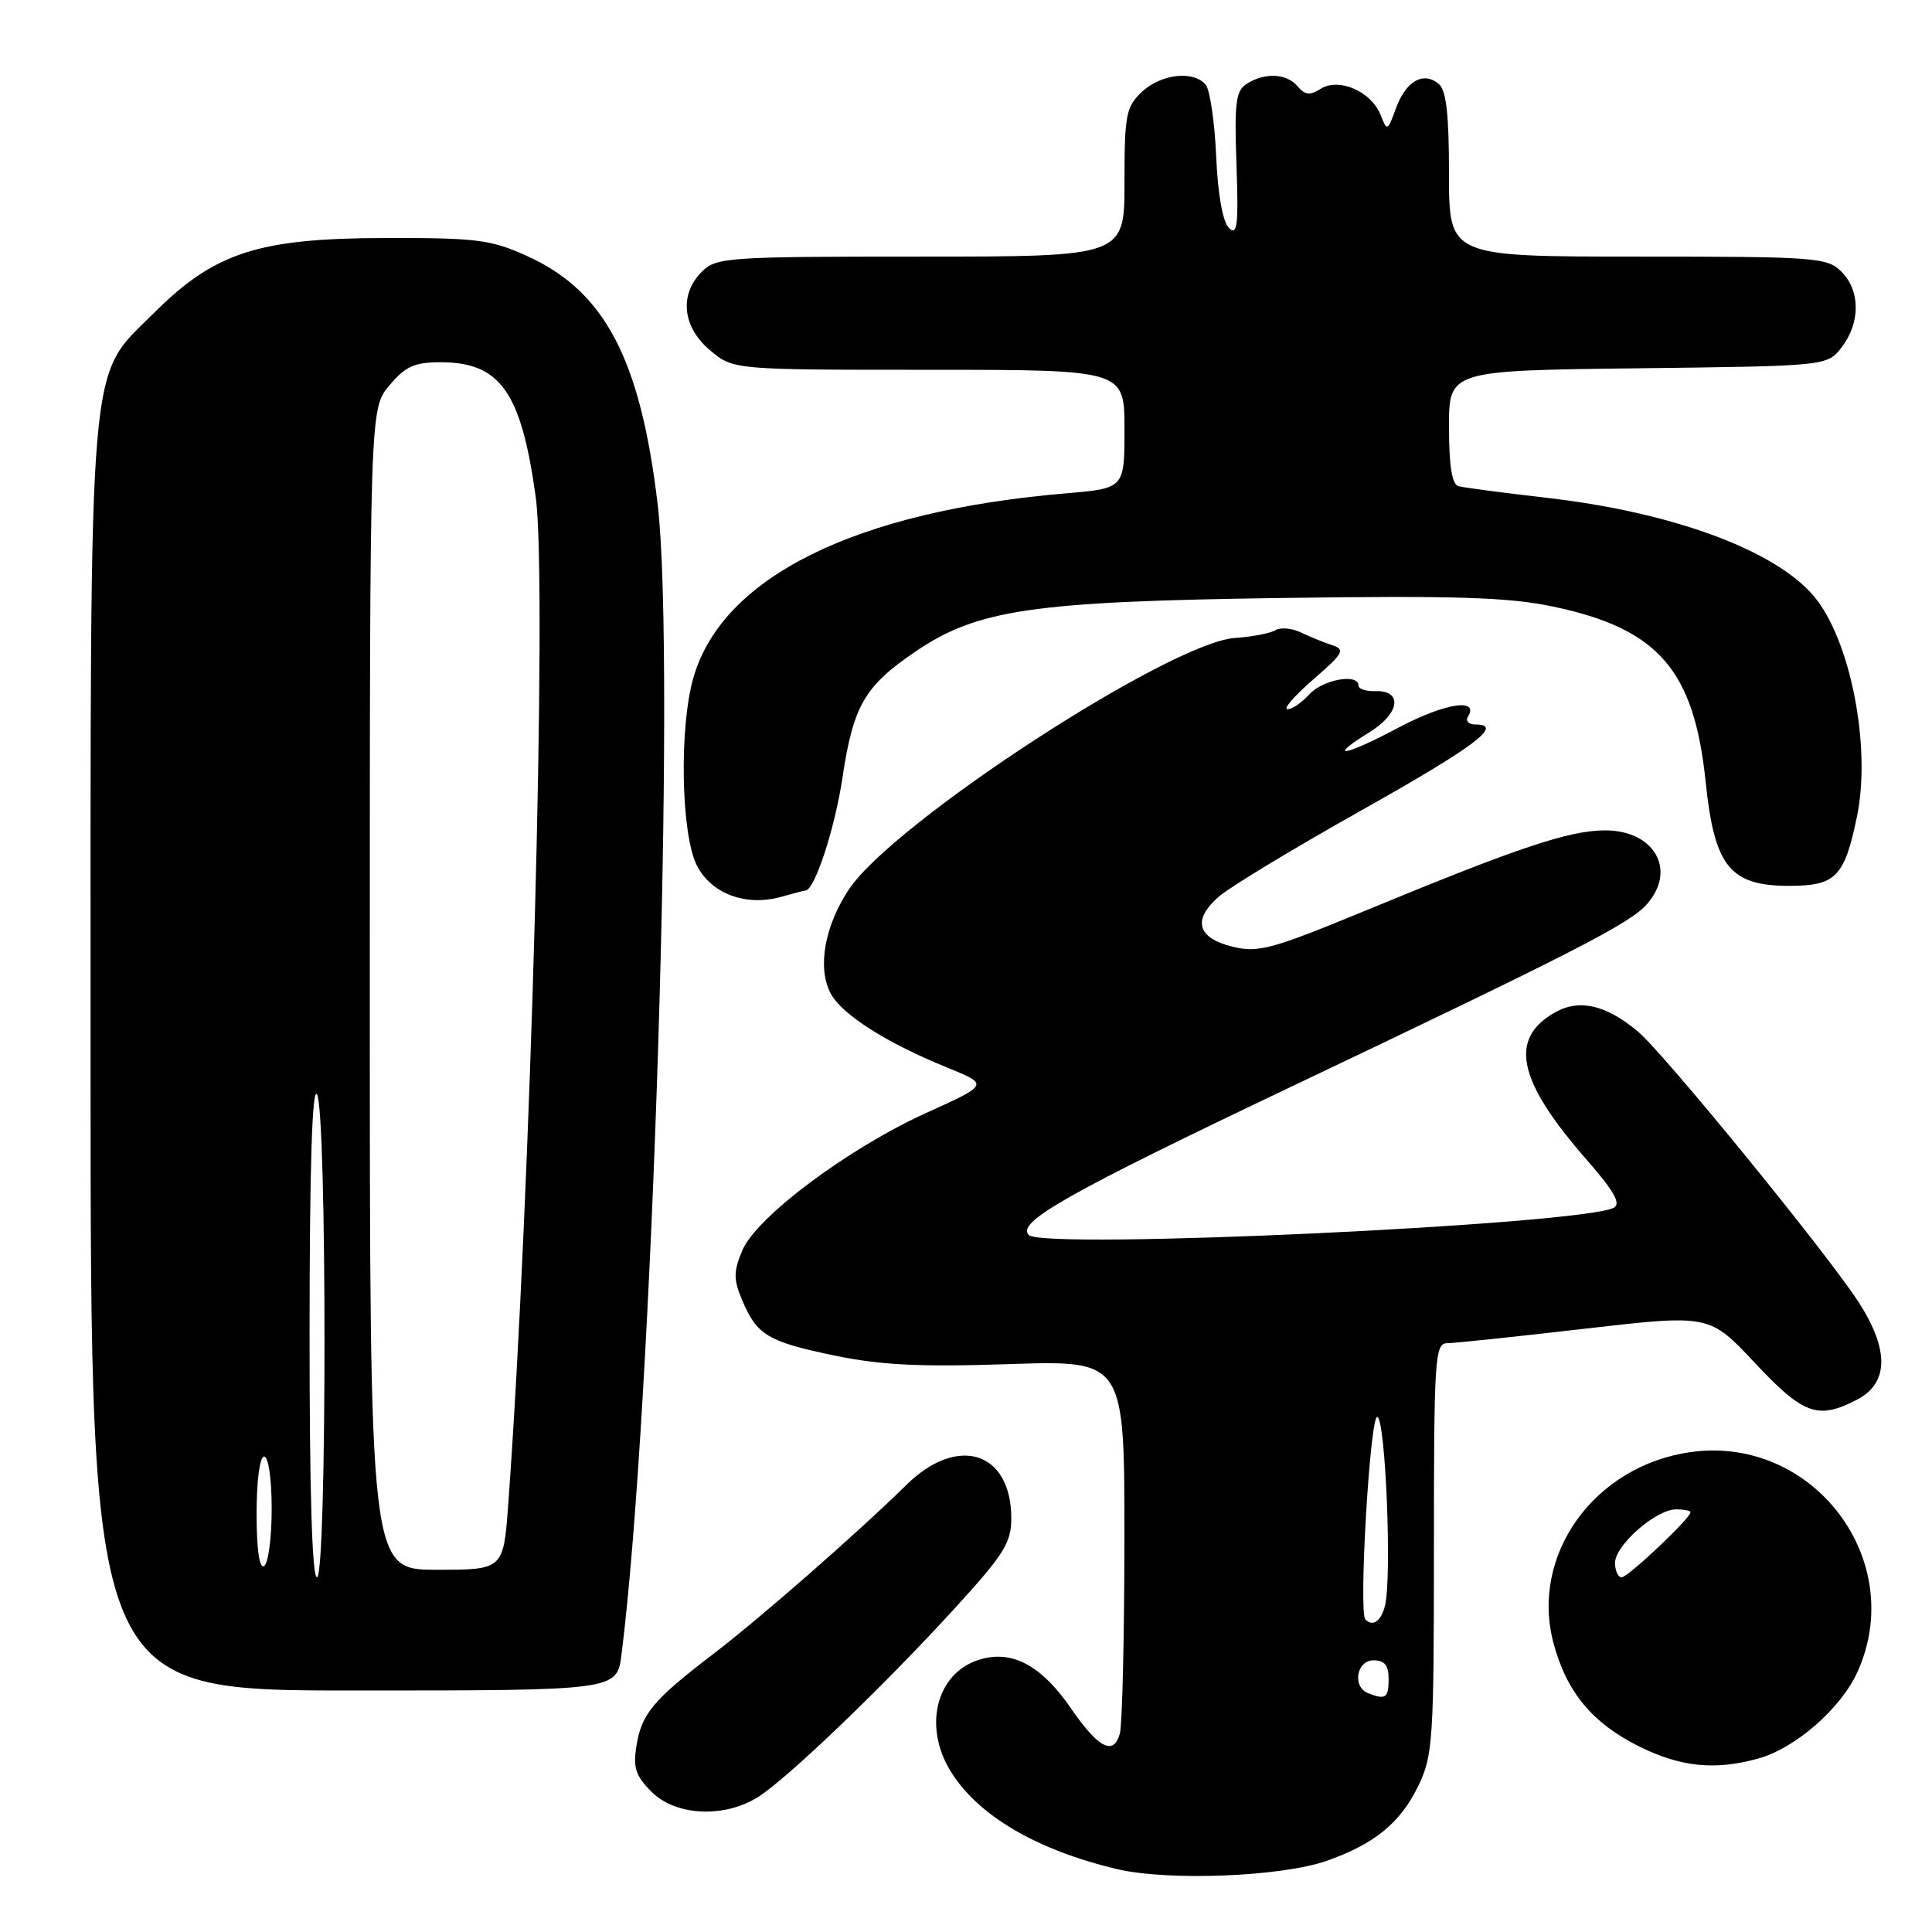 <?xml version="1.0" encoding="UTF-8" standalone="no"?>
<!DOCTYPE svg PUBLIC "-//W3C//DTD SVG 1.1//EN" "http://www.w3.org/Graphics/SVG/1.1/DTD/svg11.dtd" >
<svg xmlns="http://www.w3.org/2000/svg" xmlns:xlink="http://www.w3.org/1999/xlink" version="1.1" viewBox="0 0 256 256">
 <g >
 <path fill="currentColor"
d=" M 175.82 246.56 C 182.13 244.34 185.56 241.53 187.91 236.68 C 189.87 232.63 190.00 230.70 190.00 205.18 C 190.00 179.97 190.13 178.00 191.75 177.98 C 192.71 177.98 200.93 177.11 210.00 176.06 C 226.50 174.16 226.50 174.16 232.52 180.58 C 238.96 187.46 240.88 188.15 246.05 185.47 C 250.29 183.28 250.35 178.82 246.25 172.50 C 242.01 165.97 220.50 139.59 217.04 136.69 C 212.84 133.16 209.29 132.33 206.08 134.13 C 199.87 137.62 201.06 143.19 210.28 153.72 C 213.88 157.83 214.82 159.51 213.84 160.03 C 209.59 162.29 138.29 165.62 136.32 163.65 C 134.63 161.96 141.39 158.13 171.02 144.03 C 209.09 125.91 215.98 122.37 218.25 119.78 C 222.22 115.24 219.18 109.98 212.60 110.03 C 207.87 110.06 201.15 112.31 181.30 120.51 C 168.47 125.81 166.73 126.28 163.31 125.44 C 158.62 124.28 157.97 121.88 161.51 118.80 C 162.96 117.53 171.40 112.43 180.26 107.45 C 195.45 98.92 199.33 96.00 195.52 96.00 C 194.62 96.00 194.16 95.55 194.50 94.99 C 196.08 92.44 191.47 93.15 185.36 96.39 C 178.10 100.24 175.62 100.64 181.50 97.00 C 185.50 94.53 185.91 91.45 182.22 91.58 C 181.00 91.62 180.00 91.29 180.00 90.83 C 180.00 89.19 175.27 90.04 173.50 92.00 C 172.50 93.10 171.20 93.99 170.60 93.97 C 169.99 93.95 171.53 92.19 174.00 90.04 C 178.03 86.55 178.29 86.07 176.50 85.48 C 175.40 85.12 173.53 84.36 172.35 83.79 C 171.16 83.23 169.65 83.10 168.99 83.51 C 168.33 83.91 165.93 84.38 163.65 84.53 C 155.02 85.13 118.31 109.03 112.47 117.87 C 109.24 122.74 108.28 128.28 110.07 131.64 C 111.59 134.46 117.45 138.19 125.61 141.50 C 131.03 143.71 131.03 143.71 122.77 147.45 C 112.38 152.16 100.21 161.26 98.35 165.71 C 97.19 168.49 97.18 169.51 98.33 172.25 C 100.28 176.91 101.73 177.78 110.59 179.62 C 116.73 180.89 121.92 181.15 133.75 180.75 C 149.00 180.25 149.00 180.25 148.99 203.87 C 148.98 216.87 148.71 228.48 148.39 229.68 C 147.58 232.70 145.55 231.66 141.92 226.38 C 137.92 220.57 133.98 218.52 129.59 219.97 C 124.07 221.79 122.33 228.75 125.92 234.63 C 129.51 240.53 137.29 245.12 148.00 247.66 C 154.78 249.27 169.82 248.68 175.82 246.56 Z  M 100.50 238.08 C 104.46 235.54 116.97 223.54 126.42 213.21 C 133.03 205.98 134.00 204.44 134.00 201.18 C 134.00 192.33 126.90 190.07 120.11 196.75 C 113.67 203.08 100.82 214.34 94.50 219.17 C 86.56 225.24 85.02 227.07 84.34 231.30 C 83.86 234.23 84.22 235.31 86.34 237.43 C 89.55 240.64 96.02 240.94 100.50 238.08 Z  M 233.00 233.01 C 237.89 231.65 243.92 226.39 246.11 221.57 C 252.83 206.78 240.30 190.18 224.09 192.40 C 211.27 194.16 202.72 206.03 205.85 217.73 C 207.58 224.21 210.98 228.31 217.17 231.40 C 222.69 234.15 227.25 234.61 233.00 233.01 Z  M 82.35 219.25 C 86.47 186.79 89.59 87.55 87.15 66.87 C 84.86 47.55 80.13 38.56 69.79 33.90 C 65.04 31.75 63.12 31.51 51.00 31.54 C 34.20 31.57 28.41 33.46 20.36 41.51 C 11.56 50.31 12.00 45.09 12.00 140.68 C 12.00 224.00 12.00 224.00 46.87 224.00 C 81.74 224.00 81.74 224.00 82.35 219.25 Z  M 106.72 118.00 C 107.93 118.00 110.61 109.85 111.63 103.06 C 113.06 93.49 114.56 90.92 121.31 86.33 C 129.50 80.77 136.78 79.70 169.50 79.24 C 192.99 78.91 199.89 79.13 205.82 80.38 C 219.74 83.31 224.48 88.77 226.01 103.62 C 227.17 114.82 229.23 117.38 237.09 117.38 C 243.24 117.38 244.40 116.20 246.05 108.24 C 247.98 98.97 245.20 84.77 240.35 79.00 C 235.19 72.87 221.52 67.85 204.85 65.95 C 199.16 65.30 193.94 64.61 193.25 64.42 C 192.39 64.17 192.00 61.71 192.00 56.58 C 192.00 49.10 192.00 49.10 217.06 48.80 C 242.12 48.50 242.12 48.50 244.04 46.00 C 246.53 42.75 246.51 38.51 244.00 36.00 C 242.11 34.11 240.67 34.00 217.00 34.00 C 192.00 34.00 192.00 34.00 192.00 23.12 C 192.00 15.12 191.64 11.94 190.63 11.11 C 188.60 9.42 186.29 10.74 184.98 14.33 C 183.86 17.40 183.80 17.43 182.94 15.24 C 181.72 12.13 177.44 10.25 175.01 11.76 C 173.57 12.66 172.91 12.60 171.96 11.46 C 170.53 9.73 167.66 9.57 165.24 11.08 C 163.74 12.02 163.55 13.51 163.84 21.83 C 164.12 29.87 163.95 31.28 162.84 30.21 C 162.02 29.40 161.37 25.79 161.15 20.71 C 160.95 16.19 160.33 11.94 159.77 11.25 C 158.19 9.30 153.87 9.78 151.31 12.17 C 149.20 14.16 149.00 15.20 149.00 24.17 C 149.00 34.00 149.00 34.00 122.00 34.00 C 96.33 34.00 94.90 34.10 93.00 36.00 C 89.97 39.03 90.42 43.33 94.08 46.41 C 97.15 49.00 97.15 49.00 123.08 49.00 C 149.00 49.00 149.00 49.00 149.00 56.86 C 149.00 64.71 149.00 64.71 141.25 65.37 C 113.33 67.74 95.72 76.45 91.88 89.79 C 89.97 96.42 90.24 110.64 92.36 114.72 C 94.29 118.45 98.84 120.13 103.49 118.84 C 105.14 118.38 106.59 118.00 106.72 118.00 Z  M 181.25 224.34 C 179.15 223.49 179.76 220.00 182.00 220.00 C 183.47 220.00 184.00 220.67 184.00 222.50 C 184.00 225.00 183.59 225.28 181.25 224.34 Z  M 180.92 214.59 C 180.00 213.68 181.54 187.51 182.50 187.75 C 183.59 188.01 184.45 209.03 183.52 212.75 C 183.00 214.83 181.93 215.59 180.92 214.59 Z  M 214.00 207.09 C 214.00 204.76 219.42 200.00 222.08 200.00 C 223.13 200.00 224.00 200.17 224.00 200.38 C 224.00 201.18 215.72 209.00 214.88 209.00 C 214.40 209.00 214.00 208.14 214.00 207.09 Z  M 41.02 176.25 C 41.03 154.74 41.36 144.01 42.00 145.00 C 43.33 147.06 43.33 209.00 42.00 209.00 C 41.35 209.00 41.01 197.43 41.02 176.25 Z  M 34.00 200.56 C 34.00 196.19 34.42 193.00 35.00 193.00 C 35.57 193.00 36.00 195.98 36.00 199.94 C 36.00 203.76 35.55 207.16 35.00 207.50 C 34.37 207.89 34.00 205.34 34.00 200.56 Z  M 49.00 131.08 C 49.00 54.15 49.00 54.15 51.59 51.08 C 53.72 48.54 54.92 48.00 58.37 48.00 C 66.30 48.00 69.07 51.93 70.99 65.89 C 72.54 77.27 70.33 158.45 67.35 199.25 C 66.71 208.00 66.71 208.00 57.86 208.00 C 49.00 208.00 49.00 208.00 49.00 131.08 Z "/>
</g>
</svg>